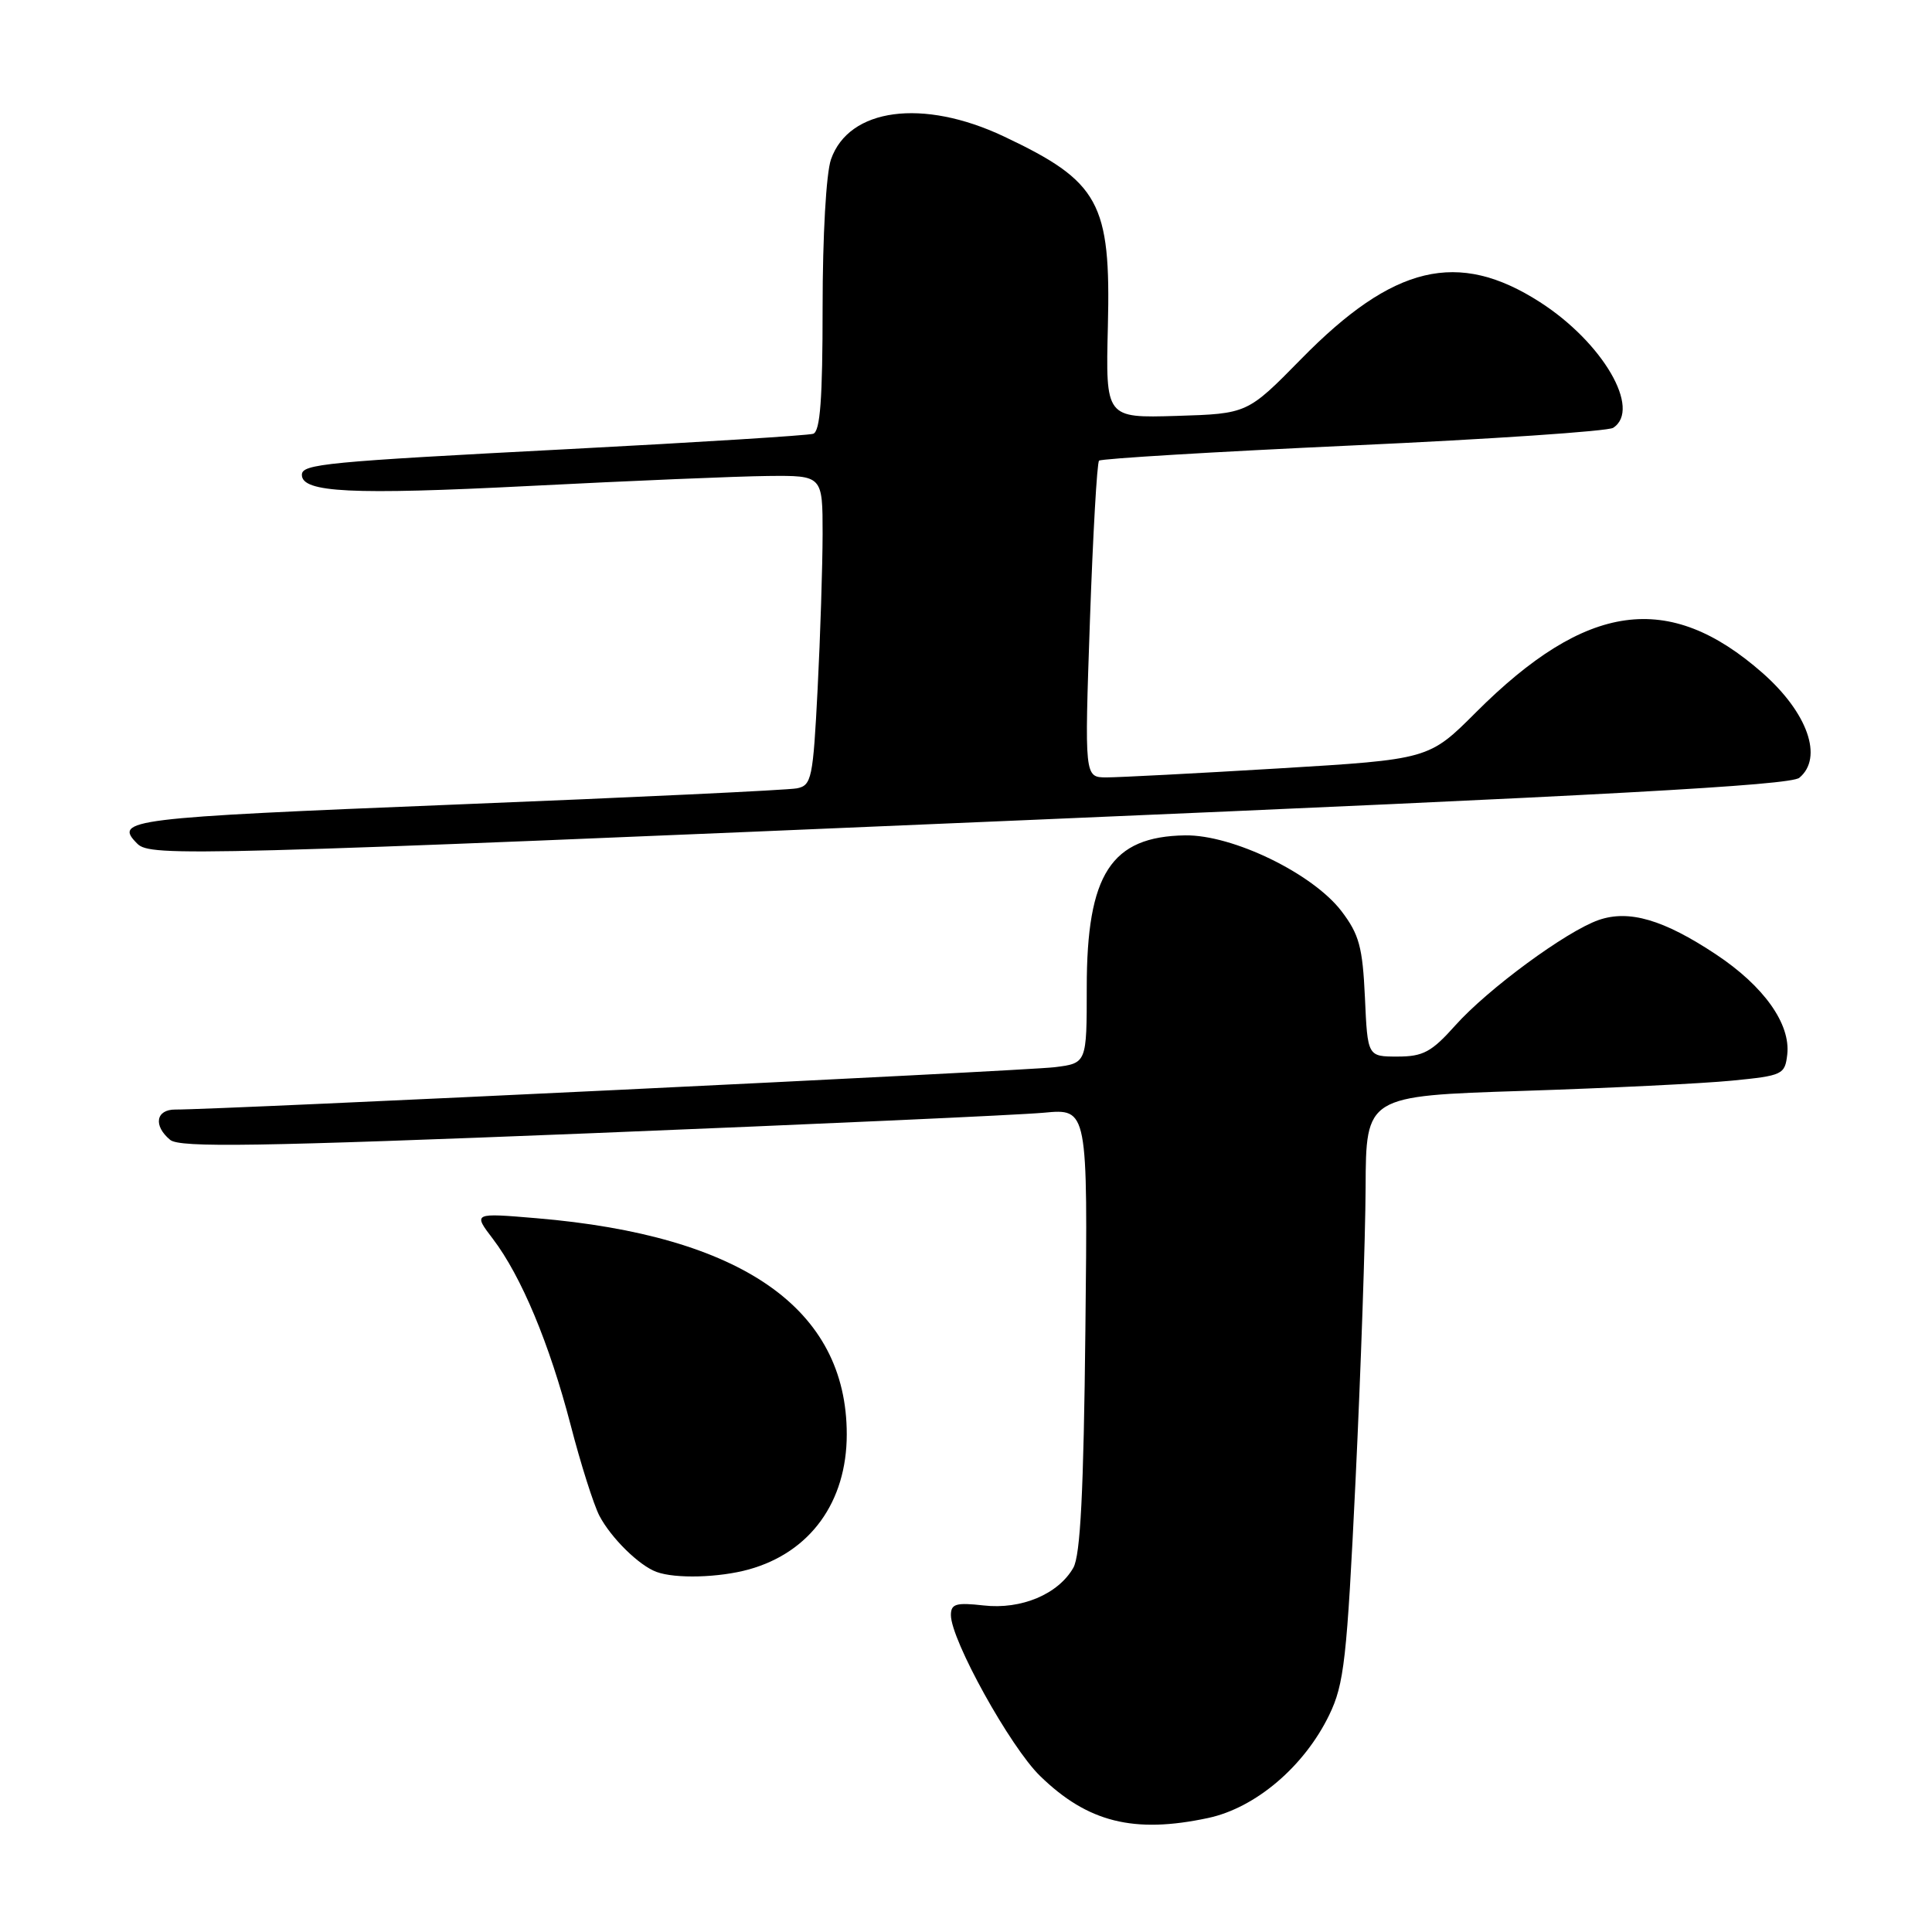 <?xml version="1.0" encoding="UTF-8" standalone="no"?>
<!DOCTYPE svg PUBLIC "-//W3C//DTD SVG 1.1//EN" "http://www.w3.org/Graphics/SVG/1.1/DTD/svg11.dtd" >
<svg xmlns="http://www.w3.org/2000/svg" xmlns:xlink="http://www.w3.org/1999/xlink" version="1.1" viewBox="0 0 256 256">
 <g >
 <path fill="currentColor"
d=" M 160.10 240.89 C 166.39 239.54 172.82 234.06 176.12 227.26 C 178.11 223.15 178.47 219.96 179.62 196.09 C 180.32 181.47 180.92 164.04 180.95 157.36 C 181.00 145.22 181.00 145.22 201.75 144.55 C 213.16 144.18 225.65 143.57 229.50 143.19 C 236.21 142.53 236.51 142.39 236.82 139.73 C 237.28 135.68 233.72 130.67 227.39 126.47 C 220.43 121.85 215.85 120.51 211.82 121.91 C 207.53 123.41 197.15 131.04 192.82 135.89 C 189.69 139.40 188.56 140.00 185.18 140.00 C 181.21 140.00 181.21 140.00 180.86 132.17 C 180.55 125.48 180.10 123.82 177.75 120.73 C 173.93 115.74 163.34 110.60 157.04 110.69 C 147.22 110.84 144.00 115.81 144.00 130.84 C 144.00 140.88 144.00 140.88 139.75 141.41 C 135.86 141.89 28.44 147.07 23.25 147.02 C 20.65 147.00 20.28 149.16 22.55 151.04 C 23.82 152.09 34.04 151.93 78.30 150.16 C 108.11 148.96 135.12 147.74 138.32 147.44 C 144.14 146.89 144.14 146.89 143.82 176.19 C 143.59 197.67 143.16 206.10 142.22 207.74 C 140.22 211.24 135.32 213.30 130.33 212.73 C 126.68 212.32 126.00 212.52 126.00 214.01 C 126.00 217.29 133.86 231.48 137.81 235.32 C 144.12 241.47 150.24 243.00 160.10 240.89 Z  M 99.22 207.96 C 107.36 205.70 112.20 199.02 112.20 190.06 C 112.20 173.39 98.30 163.71 71.09 161.42 C 62.68 160.71 62.68 160.71 65.31 164.16 C 69.07 169.10 72.80 178.03 75.61 188.81 C 76.94 193.96 78.66 199.37 79.42 200.84 C 80.96 203.78 84.68 207.45 87.00 208.29 C 89.50 209.21 95.28 209.05 99.22 207.96 Z  M 136.67 108.64 C 212.60 105.41 237.23 104.06 238.42 103.06 C 241.63 100.40 239.53 94.43 233.52 89.15 C 221.11 78.25 210.21 79.76 195.58 94.38 C 189.34 100.62 189.34 100.62 169.42 101.82 C 158.46 102.48 148.20 103.01 146.60 103.01 C 143.70 103.00 143.70 103.00 144.42 82.26 C 144.82 70.86 145.36 61.30 145.63 61.04 C 145.90 60.77 161.05 59.86 179.31 59.02 C 197.56 58.19 213.06 57.14 213.75 56.69 C 217.54 54.24 212.38 45.38 204.05 40.03 C 193.19 33.06 184.63 35.10 172.40 47.58 C 165.29 54.82 165.29 54.82 155.90 55.11 C 146.50 55.39 146.50 55.39 146.80 43.23 C 147.20 26.83 145.68 24.06 133.00 18.07 C 122.28 13.01 112.48 14.32 110.11 21.12 C 109.47 22.95 109.00 31.27 109.00 40.68 C 109.00 52.90 108.68 57.17 107.75 57.48 C 107.06 57.70 92.55 58.61 75.50 59.50 C 43.02 61.19 40.00 61.48 40.00 62.92 C 40.00 65.27 46.60 65.59 70.00 64.40 C 83.47 63.71 97.76 63.11 101.75 63.07 C 109.00 63.00 109.00 63.00 109.00 70.75 C 108.99 75.01 108.70 84.25 108.34 91.27 C 107.73 103.17 107.55 104.07 105.59 104.46 C 104.44 104.69 84.04 105.66 60.25 106.61 C 16.91 108.36 14.99 108.59 18.20 111.80 C 19.94 113.54 25.36 113.39 136.67 108.64 Z "/>
</g>
</svg>